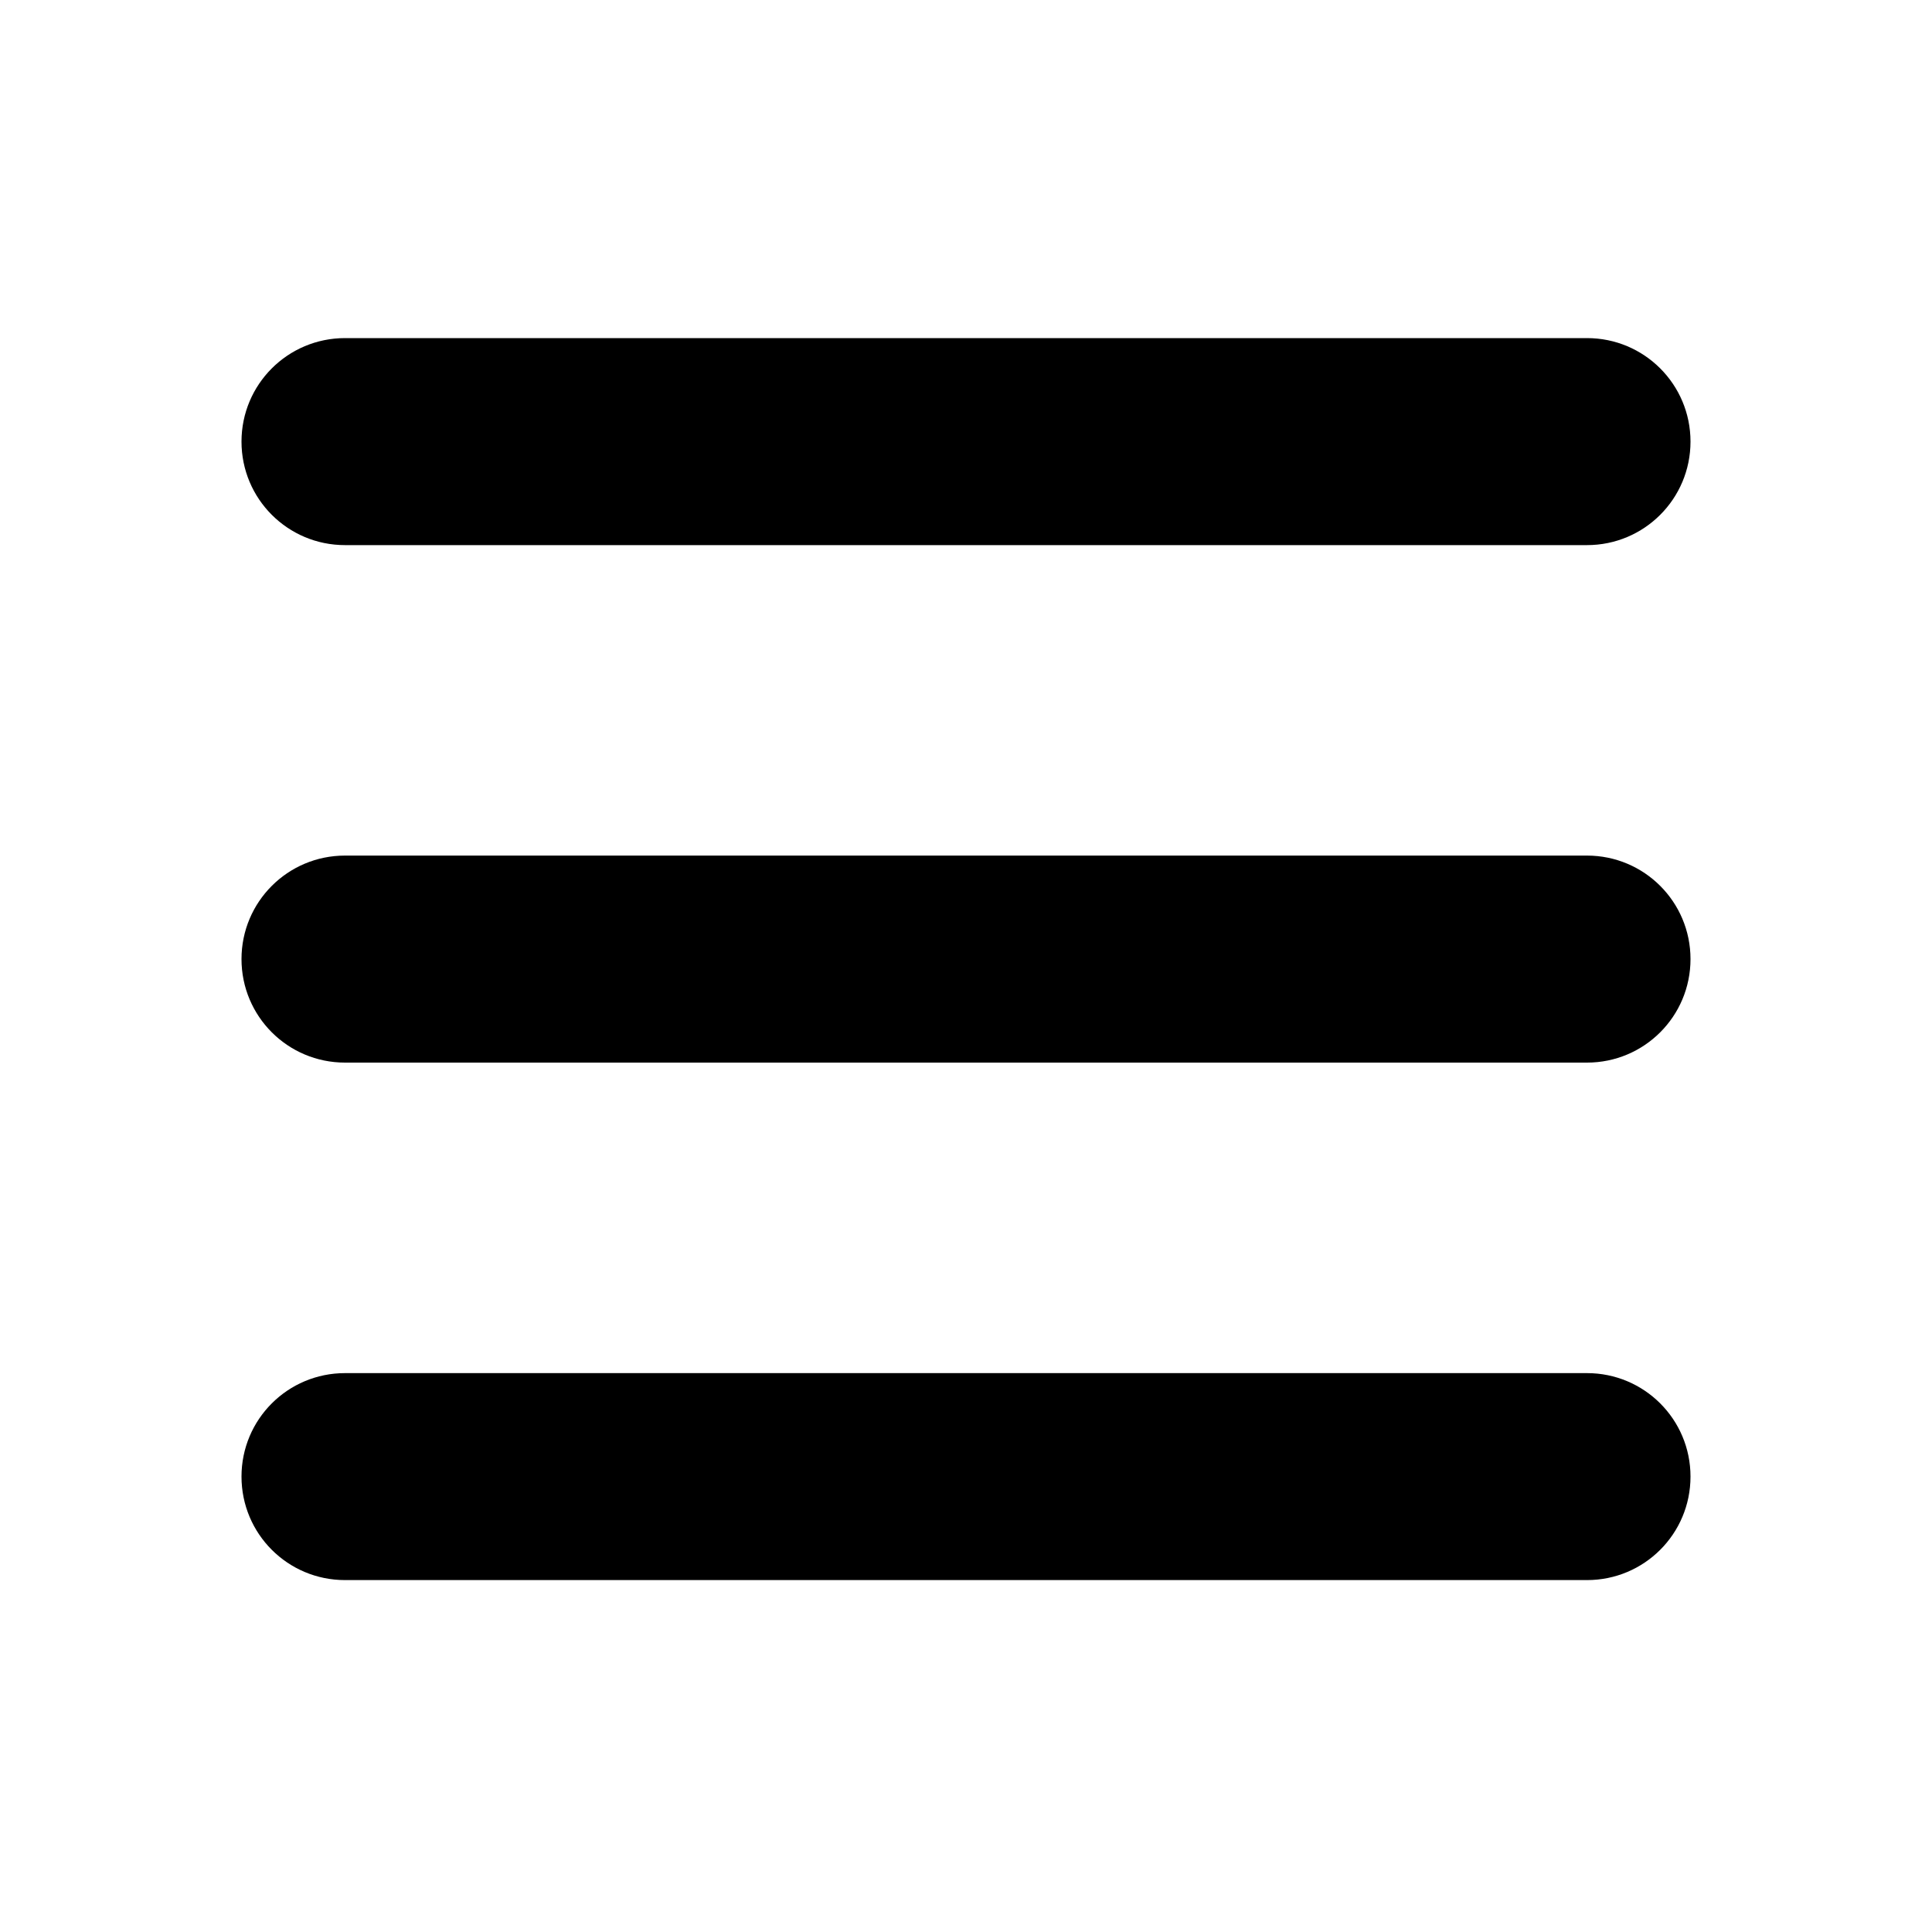 <svg width="40" height="40" viewBox="0 0 40 40" fill="none" xmlns="http://www.w3.org/2000/svg">
<path d="M5 9.143C5 7.958 5.958 7 7.143 7H32.857C34.042 7 35 7.958 35 9.143C35 10.328 34.042 11.286 32.857 11.286H7.143C5.958 11.286 5 10.328 5 9.143ZM5 19.857C5 18.672 5.958 17.714 7.143 17.714H32.857C34.042 17.714 35 18.672 35 19.857C35 21.042 34.042 22 32.857 22H7.143C5.958 22 5 21.042 5 19.857ZM35 30.571C35 31.757 34.042 32.714 32.857 32.714H7.143C5.958 32.714 5 31.757 5 30.571C5 29.386 5.958 28.429 7.143 28.429H32.857C34.042 28.429 35 29.386 35 30.571Z" fill="black"/>
</svg>

